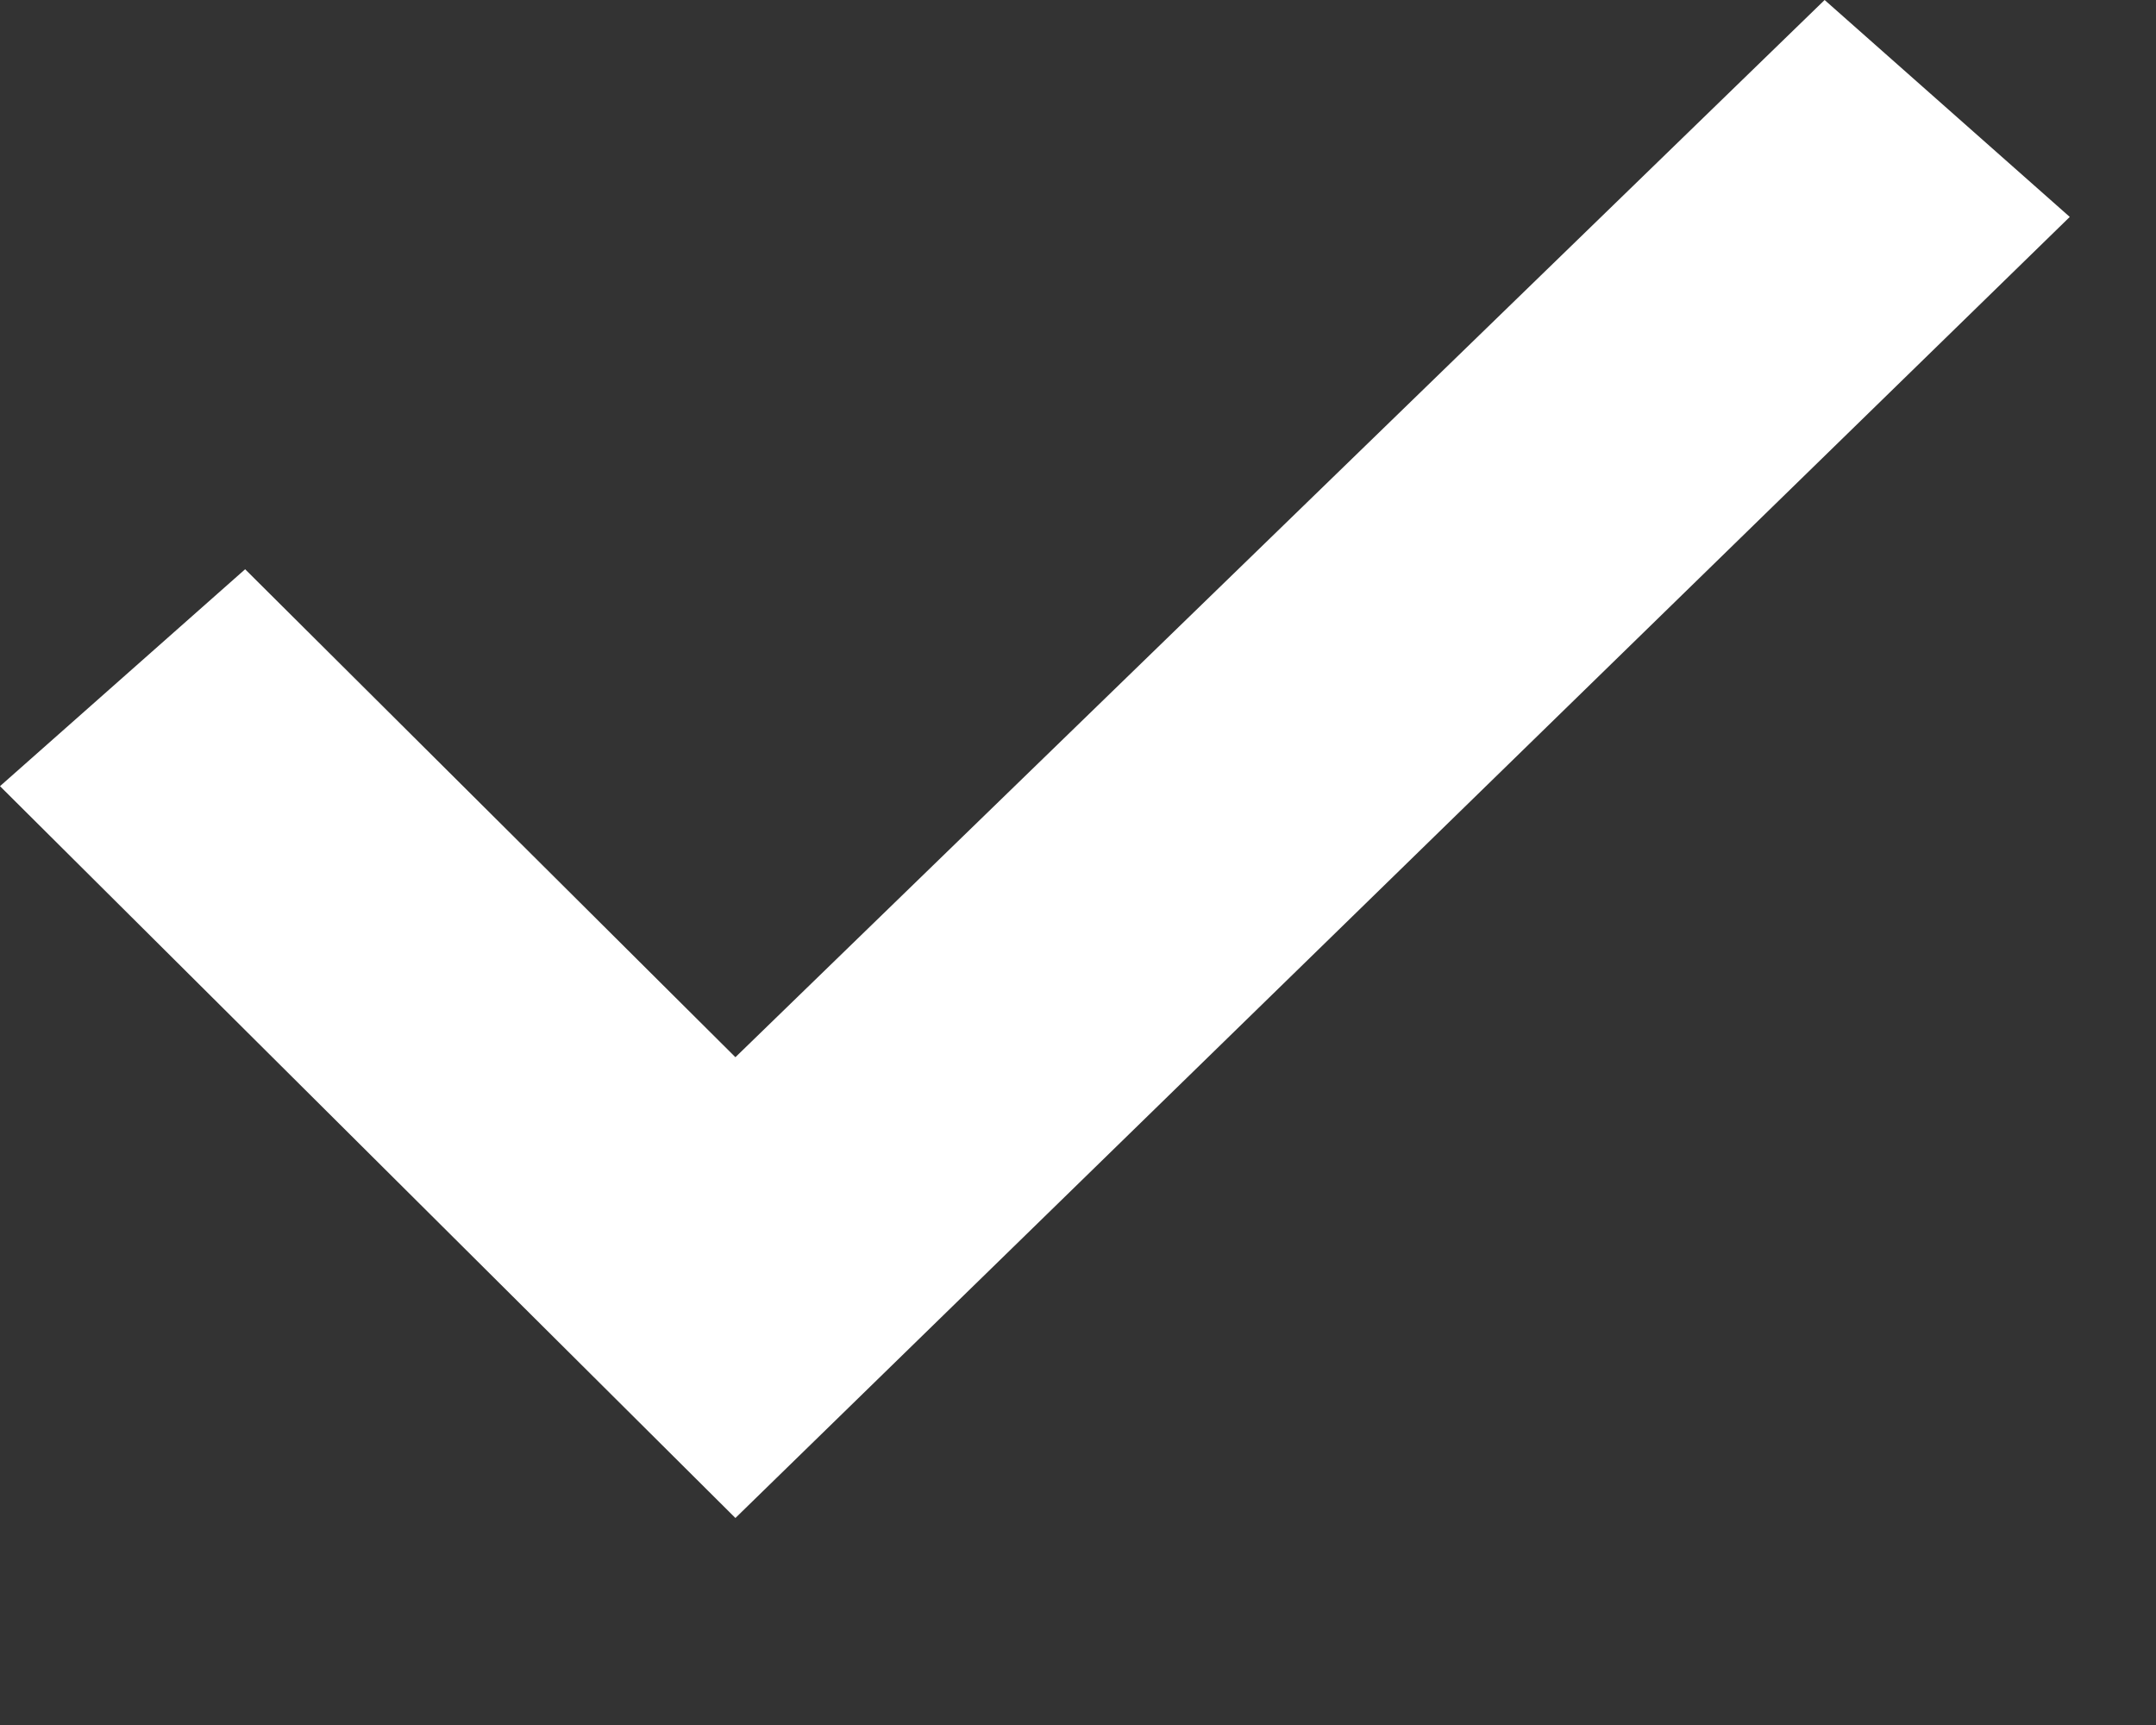 <svg width="10" height="8" viewBox="0 0 10 8" fill="none" xmlns="http://www.w3.org/2000/svg">
<rect x="0" y="0" width="10" height="8" fill="#333333" stroke="none"/>
<path fill-rule="evenodd" clip-rule="evenodd" d="M3.411 7.04L0 3.646L1.137 2.64L3.411 4.903L8.463 0L9.6 1.006L3.411 7.04Z" fill="white"/>
</svg>
